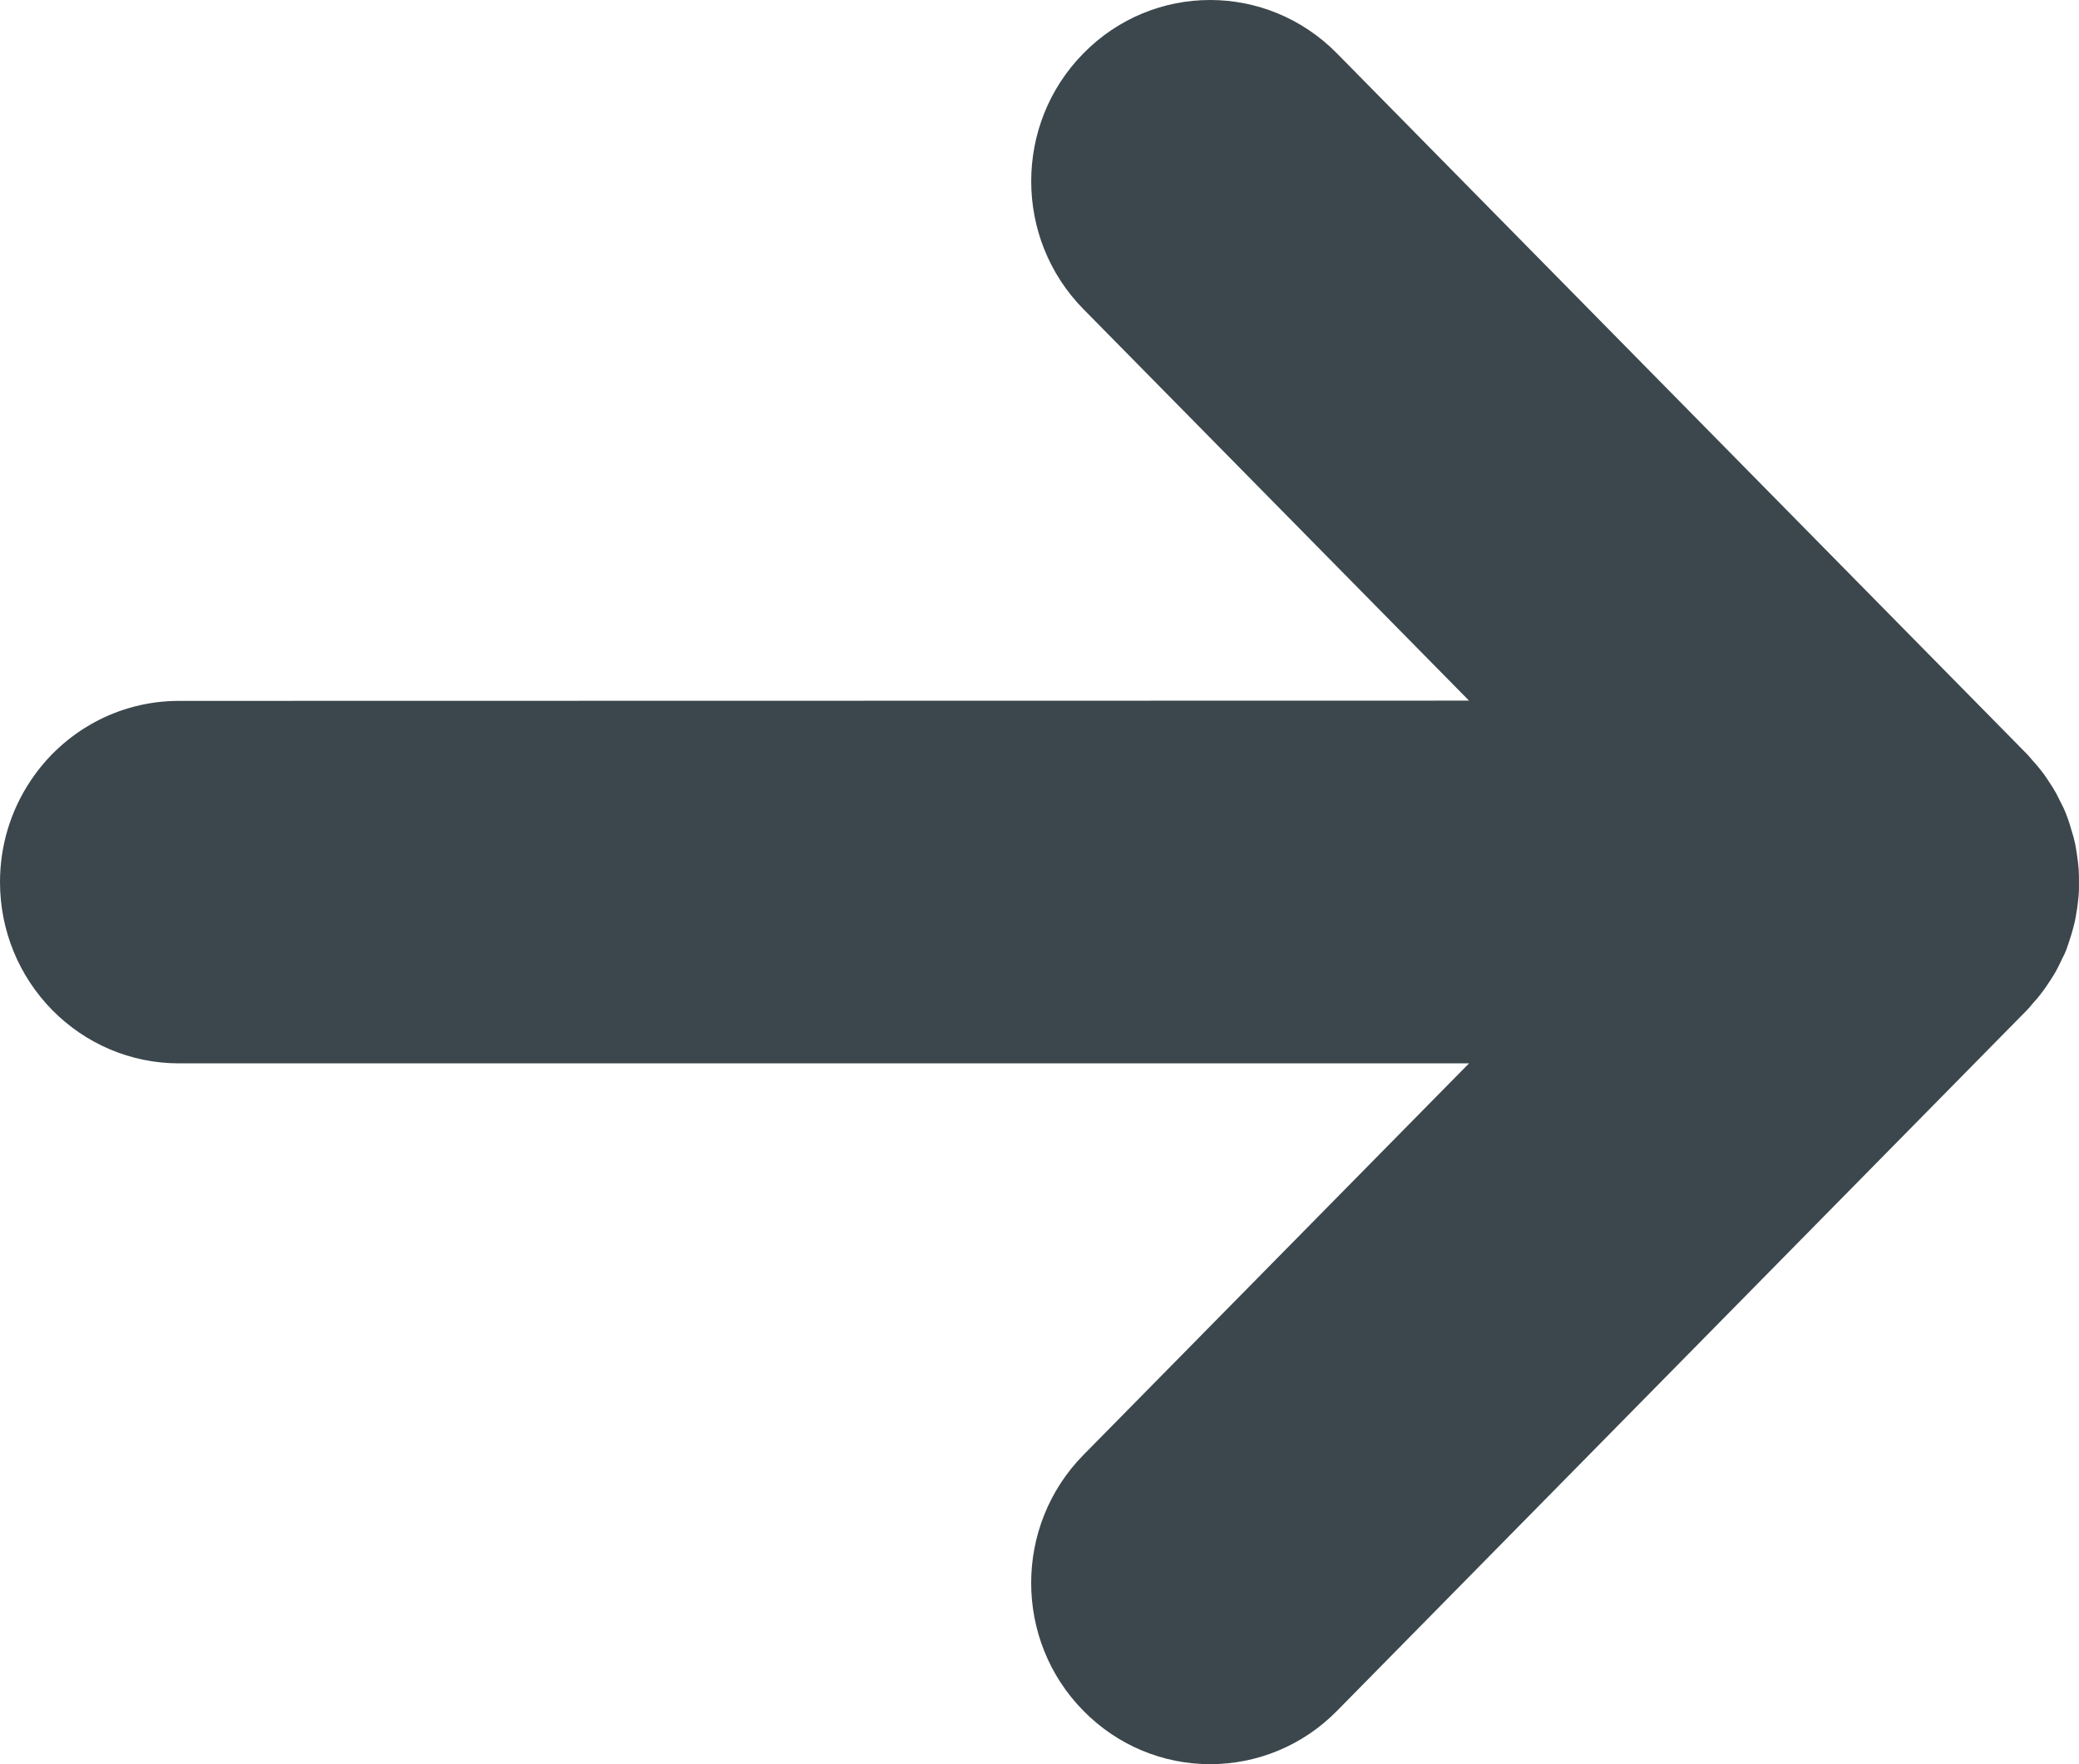 <?xml version="1.0" encoding="UTF-8" standalone="no"?>
<svg width="33px" height="28px" viewBox="0 0 33 28" version="1.1" xmlns="http://www.w3.org/2000/svg" xmlns:xlink="http://www.w3.org/1999/xlink" xmlns:sketch="http://www.bohemiancoding.com/sketch/ns">
    <title>icon-arrow-charcoal</title>
    <description>Created with Sketch (http://www.bohemiancoding.com/sketch)</description>
    <defs></defs>
    <g id="Page-1" stroke="none" stroke-width="1" fill="none" fill-rule="evenodd" sketch:type="MSPage">
        <g id="Artboard-7" sketch:type="MSArtboardGroup" transform="translate(-81, -33)" fill="#3B474C">
            <path d="M81.457,48.562 C81.52,48.66 81.556,48.71 81.597,48.763 C81.635,48.815 81.677,48.864 81.745,48.939 C81.783,48.986 81.783,48.986 81.818,49.024 L92.78,60.156 C93.319,60.703 94.041,61 94.791,61 C95.541,61 96.263,60.702 96.803,60.153 C97.909,59.032 97.908,57.215 96.803,56.092 L90.682,49.877 L111.159,49.877 C111.924,49.877 112.642,49.568 113.171,49.031 C113.698,48.495 114,47.771 114,47 C114,46.42 113.83,45.865 113.516,45.394 C112.993,44.607 112.117,44.124 111.159,44.124 L90.682,44.12 L96.802,37.907 C97.908,36.786 97.908,34.967 96.802,33.846 C95.693,32.718 93.892,32.718 92.78,33.846 L81.825,44.969 C81.779,45.019 81.779,45.019 81.756,45.048 C81.685,45.127 81.636,45.183 81.589,45.245 C81.566,45.274 81.543,45.306 81.506,45.362 C81.435,45.468 81.395,45.531 81.359,45.597 C81.332,45.648 81.31,45.693 81.276,45.763 C81.247,45.817 81.215,45.887 81.178,45.991 C81.159,46.043 81.141,46.101 81.123,46.165 C81.096,46.248 81.078,46.314 81.062,46.389 C81.053,46.433 81.046,46.473 81.036,46.539 C81.018,46.659 81.01,46.728 81.005,46.802 C81.002,46.853 81.002,46.853 81.001,46.903 C80.999,47.09 81,47.143 81.006,47.216 C81.011,47.273 81.011,47.273 81.017,47.318 C81.025,47.378 81.029,47.412 81.029,47.412 C81.048,47.535 81.055,47.574 81.066,47.625 C81.079,47.681 81.079,47.681 81.092,47.728 C81.104,47.772 81.104,47.772 81.115,47.811 C81.142,47.9 81.164,47.969 81.202,48.076 C81.237,48.159 81.237,48.159 81.256,48.193 C81.312,48.312 81.336,48.359 81.364,48.411 C81.392,48.46 81.417,48.501 81.457,48.562 Z" id="arrow" sketch:type="MSShapeGroup" transform="translate(97.5, 47) scale(-1, 1) translate(-97.5, -47) "></path>
        </g>
    </g>
</svg>